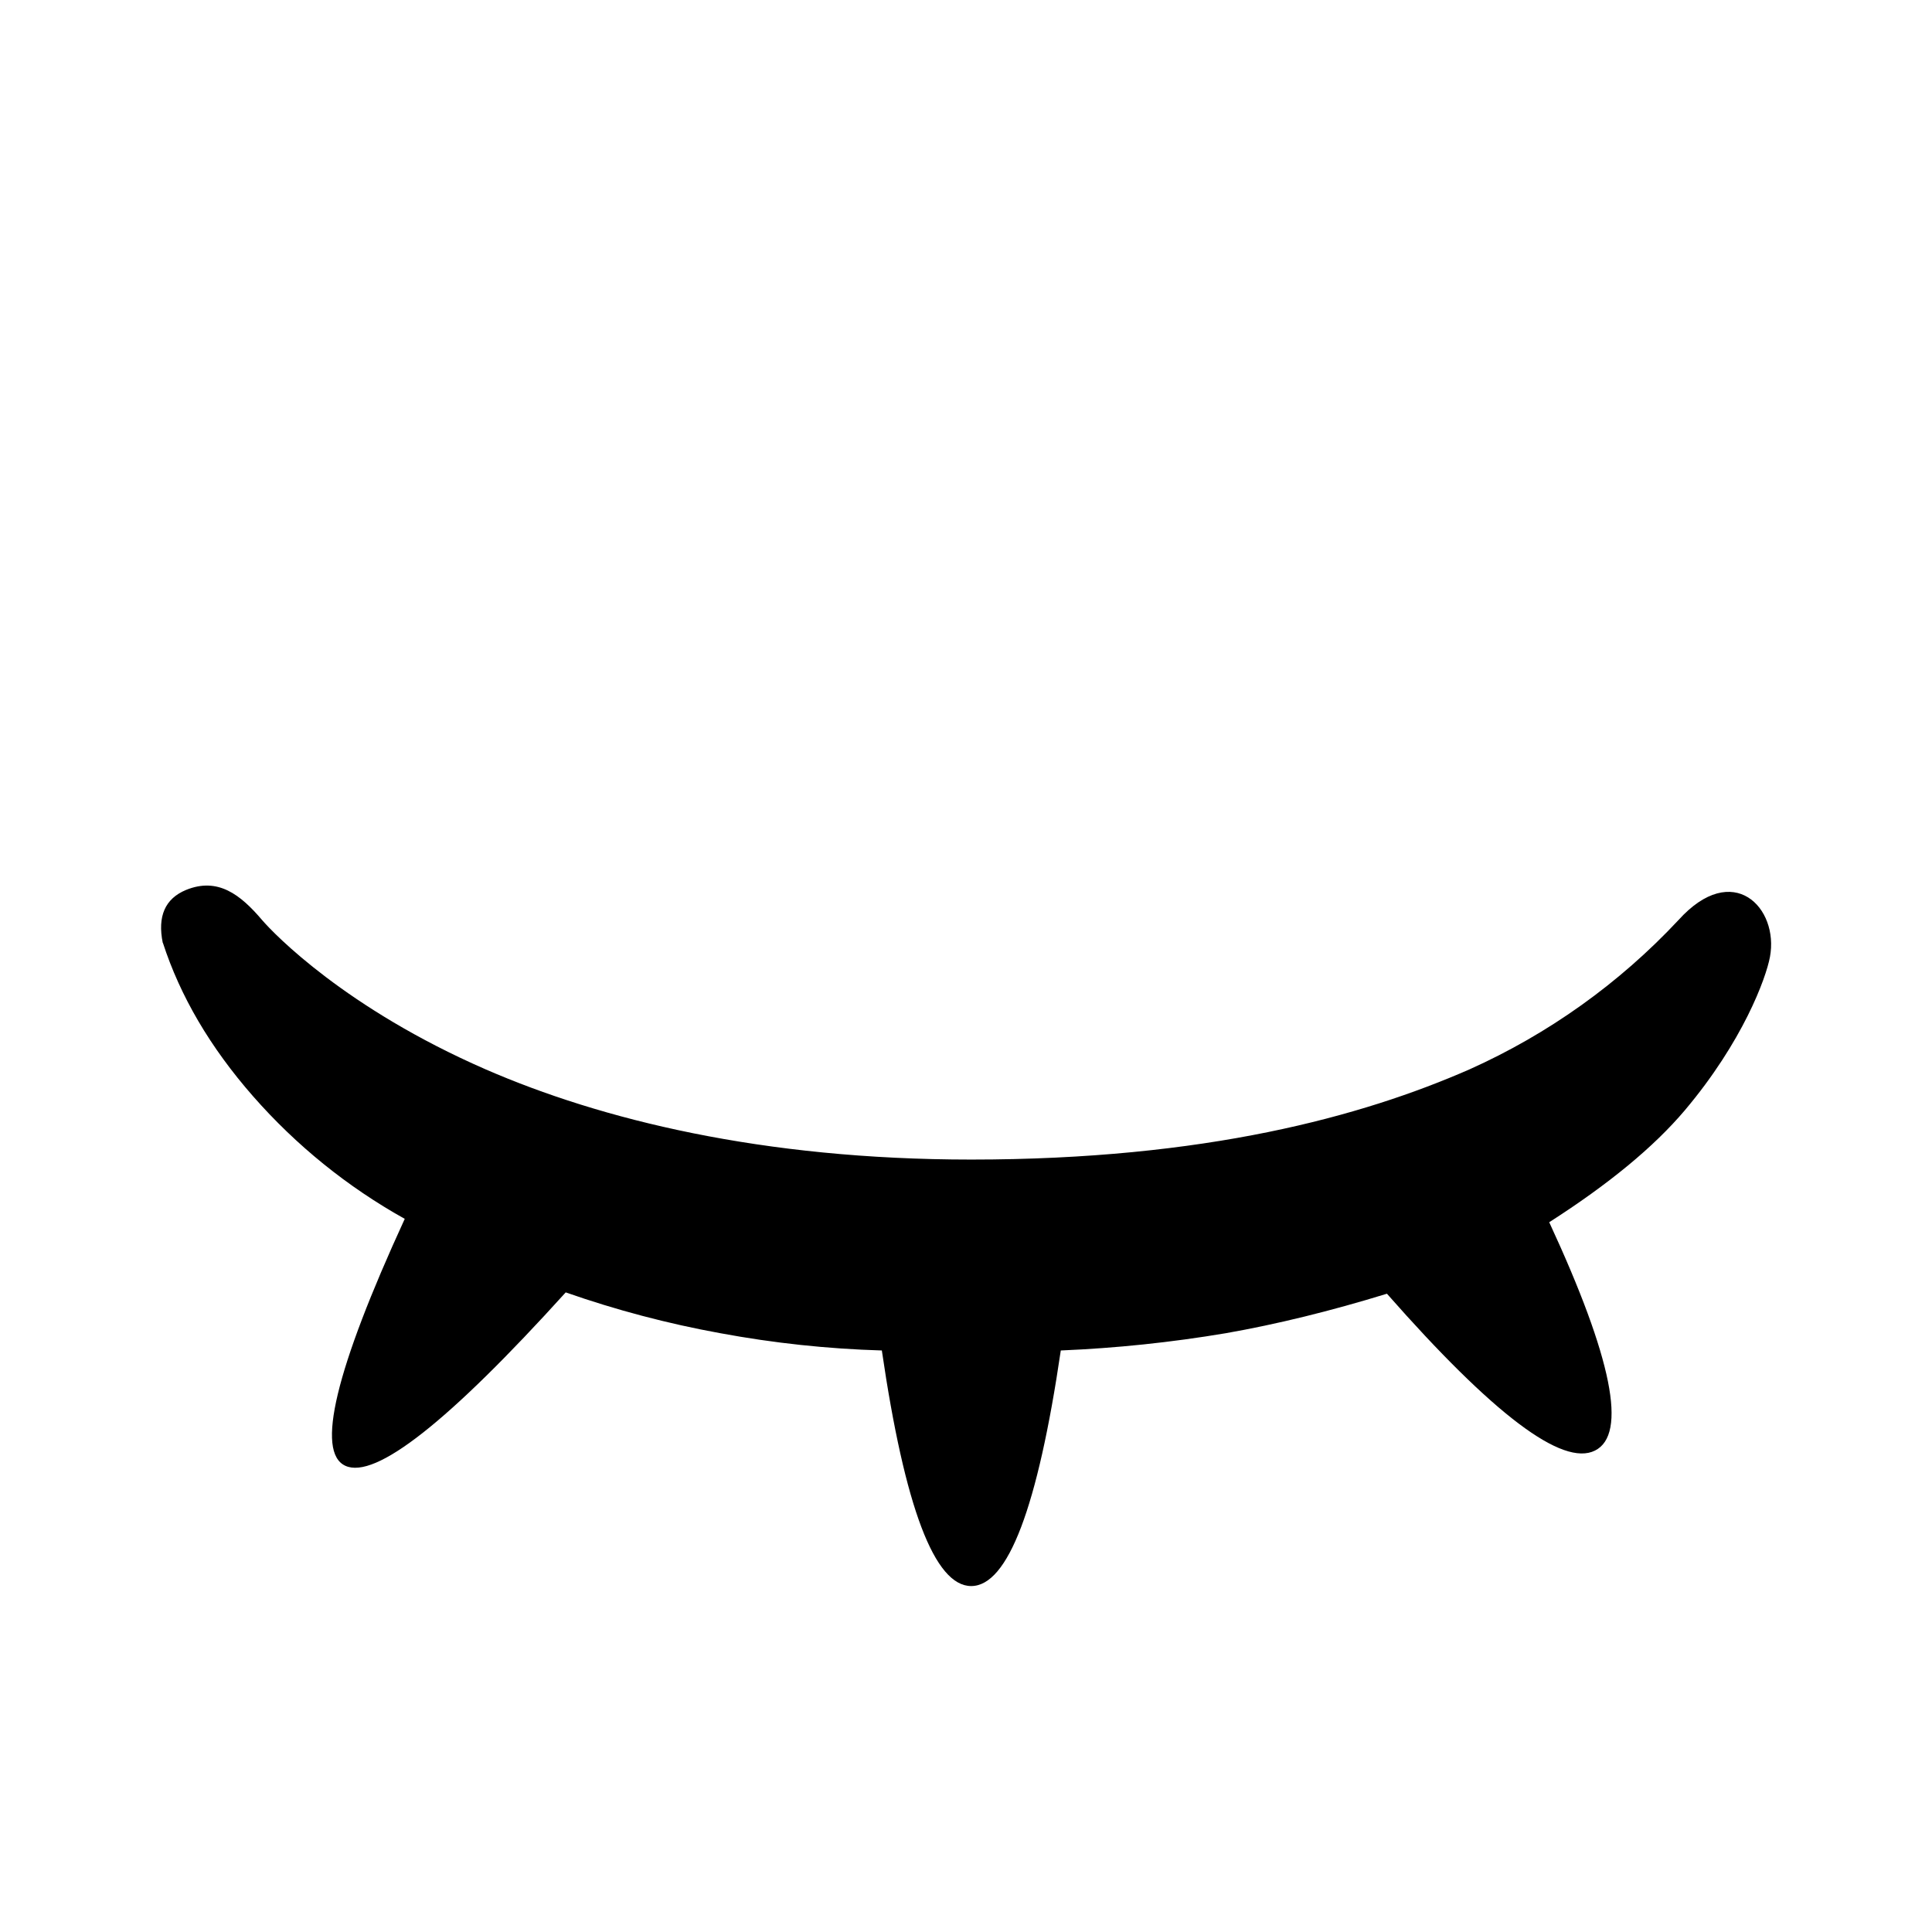 <svg xmlns="http://www.w3.org/2000/svg" width="16" height="16" viewBox="0 0 16 16" fill="none">
  <path d="M1.348 7.809C1.303 7.588 1.367 7.442 1.541 7.37C1.804 7.263 1.991 7.408 2.171 7.62C2.271 7.736 2.862 8.35 4.022 8.856C4.973 9.27 6.309 9.603 8.043 9.603C9.982 9.603 11.28 9.246 12.17 8.856C12.823 8.563 13.411 8.143 13.9 7.62C14.352 7.119 14.734 7.518 14.658 7.925C14.625 8.102 14.433 8.626 13.953 9.195C13.696 9.499 13.322 9.807 12.83 10.122C13.352 11.249 13.478 11.879 13.209 12.013C12.94 12.148 12.366 11.714 11.486 10.714C11.018 10.858 10.573 10.967 10.152 11.041C9.7 11.117 9.243 11.165 8.785 11.184C8.594 12.484 8.347 13.135 8.043 13.135C7.74 13.135 7.493 12.485 7.303 11.184C6.854 11.171 6.407 11.123 5.965 11.041C5.53 10.962 5.102 10.849 4.685 10.703C3.716 11.774 3.108 12.253 2.86 12.139C2.614 12.026 2.777 11.345 3.352 10.094C2.878 9.83 2.453 9.486 2.096 9.079C1.74 8.673 1.492 8.249 1.349 7.808L1.348 7.809Z" fill="currentColor"/>
</svg>
